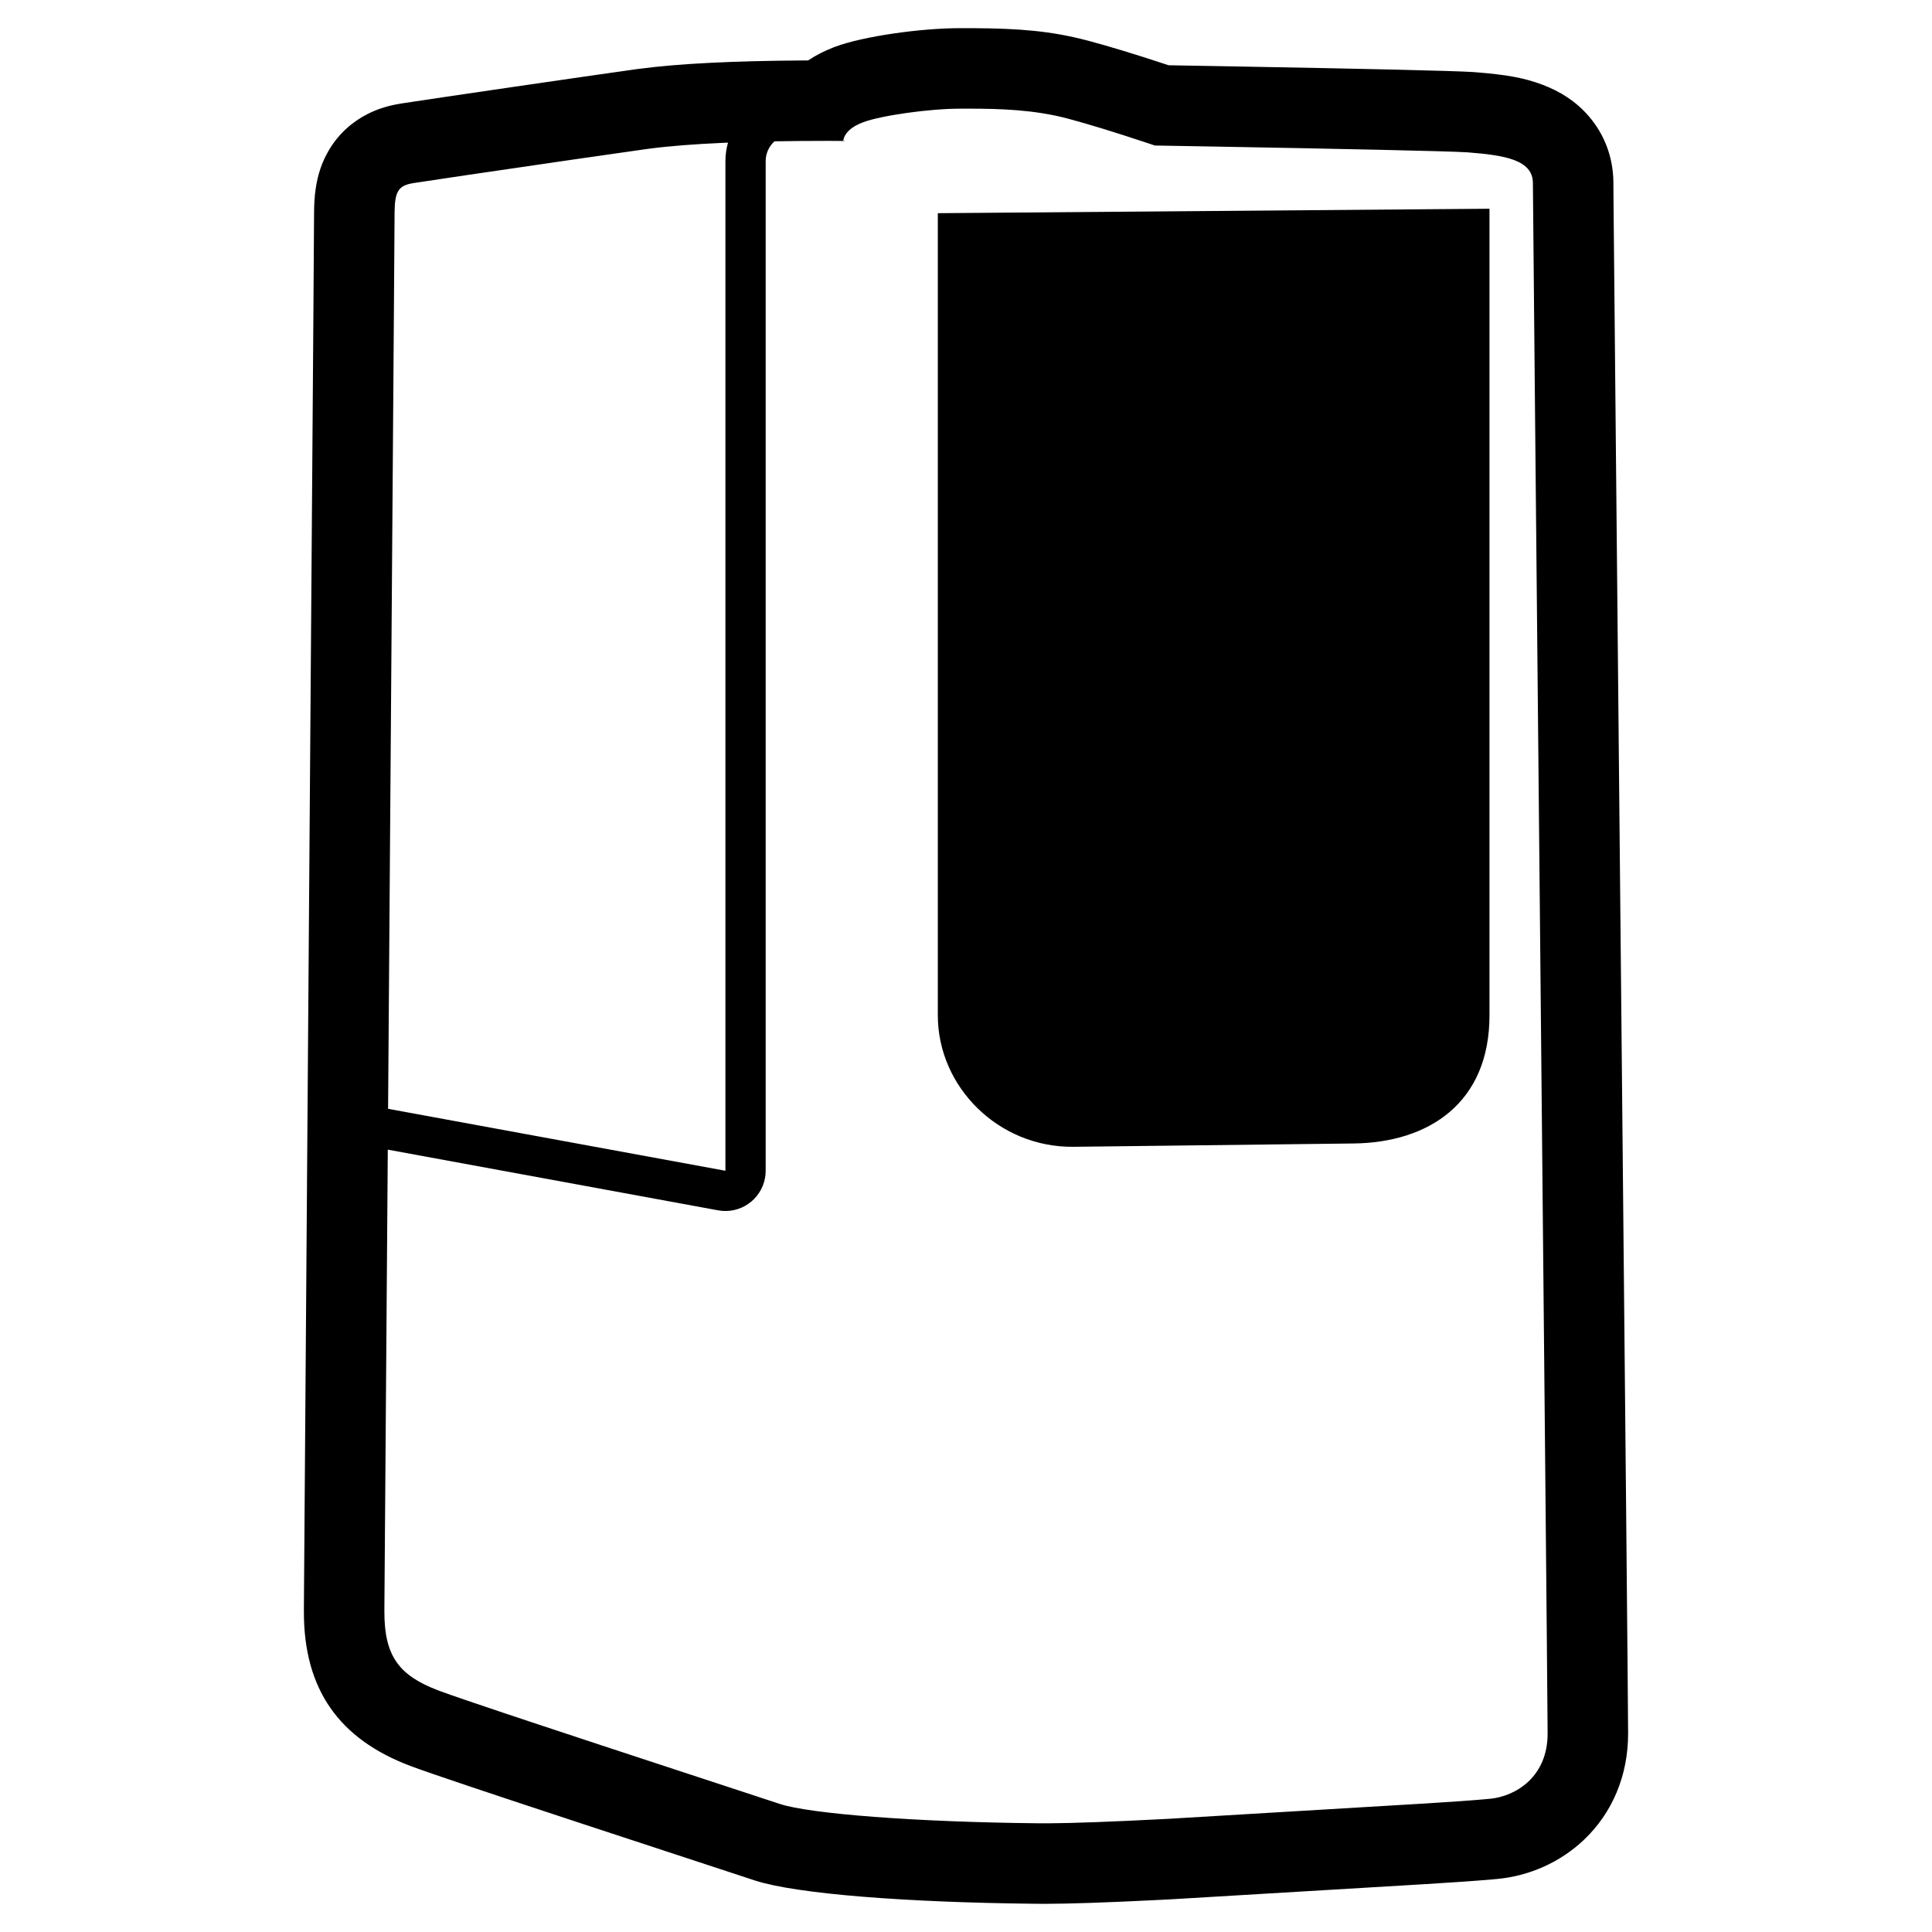 <svg height="960" viewBox="0 0 960 960" width="960" xmlns="http://www.w3.org/2000/svg"><path d="m476.964 14h4.161 2.267c23.185.11 38.911 1.417 56.758 6.09l.865.229c10.348 2.762 23.03 6.625 38.143 11.606l1.512.501 33.023.581c64.847 1.172 108.041 2.15 118.114 2.784l.954.067 1.619.131c13.84 1.146 22.691 2.576 32.059 6.106 8.776 3.307 16.574 8.21 22.985 15.615 7.915 9.143 12.115 20.565 12.258 32.633l.027 5.066c.066 8.287.32 34.992 1.3 136.281l4.995 517.354c.672 71.071.995 107.484.995 112.405 0 20.908-7.908 39.46-22.016 52.812-11.966 11.325-27.44 17.962-43.147 19.399l-2.465.22c-8.652.753-19.674 1.527-33.118 2.33l-125.772 7.512-9.018.459c-24.094 1.191-41.89 1.799-53.703 1.817h-1.326c-.62 0-1.225 0-1.815-.011l-3.868-.038c-62.371-.687-116.632-4.812-137.394-11.464l-85.076-27.952-29.321-9.681c-4.563-1.512-8.886-2.947-12.975-4.308l-14.728-4.922c-14.497-4.867-24.198-8.208-29.09-10.042l-.219-.082c-35.492-13.373-52.949-38.029-52.949-76.506v-2.032l4.683-637.21c.237-33.421.361-51.733.369-54.86l.001-.293c0-4.836.221-8.945.842-13.079 1.014-6.755 3.028-13.106 6.779-19.306 4.668-7.714 11.277-13.688 19.115-17.629 5.358-2.694 10.491-4.146 16.135-5.073l1.828-.289c14.961-2.32 92.137-13.597 114.582-16.719l1.631-.222c20.826-2.769 47.957-3.992 81.499-4.234l3.099-.019.065-.044c3.852-2.576 8-4.67 12.419-6.387l.739-.283c13.993-5.271 42.595-9.313 62.177-9.313zm4.976 40h-4.982c-15.317 0-39.281 3.434-48.07 6.745-5.86 2.207-9.156 5.246-9.888 9.117l1.282.19-6.718-.048c-.379-.002-.736-.003-1.07-.003l-2.174-.001c-8.147.006-16.765.064-25.485.218-2.69 2.434-4.379 5.953-4.379 9.867v501.657c0 1.212-.11 2.421-.329 3.612-1.995 10.864-12.419 18.054-23.283 16.059l-164.155-30.162-1.689 228.006v1.736c0 21.863 7.255 31.478 26.467 38.852l1.224.461c5.457 2.022 17.644 6.172 33.133 11.352l9.353 3.12c11.493 3.825 24.245 8.04 37.125 12.284l88.211 28.983.886.295c14.876 4.97 68.102 9.042 127.757 9.632l1.81.017c.338.009.683.009 1.035.009h2.645c12.345-.054 32.162-.788 59.449-2.205l128.587-7.682c13.065-.797 23.569-1.558 31.51-2.285 13.047-1.193 28.806-10.994 28.806-32.377l-.009-2.131c-.281-48.461-7.305-756.946-7.305-768.34 0-11.627-14.238-13.833-32.083-15.247l-.601-.043c-9.763-.63-65.041-1.782-126.983-2.885l-28.172-.491-4.025-1.345c-15.864-5.275-28.905-9.276-39.123-12.004-17.069-4.556-34.343-4.935-48.76-4.966zm-120.194 16.875-2.821.12c-13.491.603-26.323 1.543-37.048 2.983l-1.031.141c-7.764 1.08-21.321 3.026-36.493 5.226l-51.919 7.589c-13.738 2.026-24.191 3.585-26.891 4.024l-.132.021c-7.385 1.214-9.271 3.928-9.356 14.815l-.024 5.002c-.039 6.638-.136 20.786-.288 42.445l-2.905 397.721.247.042 167.371 30.736v-501.657c0-3.195.45-6.285 1.29-9.21zm378.369 32.845v400.818c0 43.516-30.209 63.205-67.474 63.647l-139.166 1.651c-37.265.442-67.476-29.7-67.476-65.299v-398.604z" fill-rule="evenodd"/></svg>
